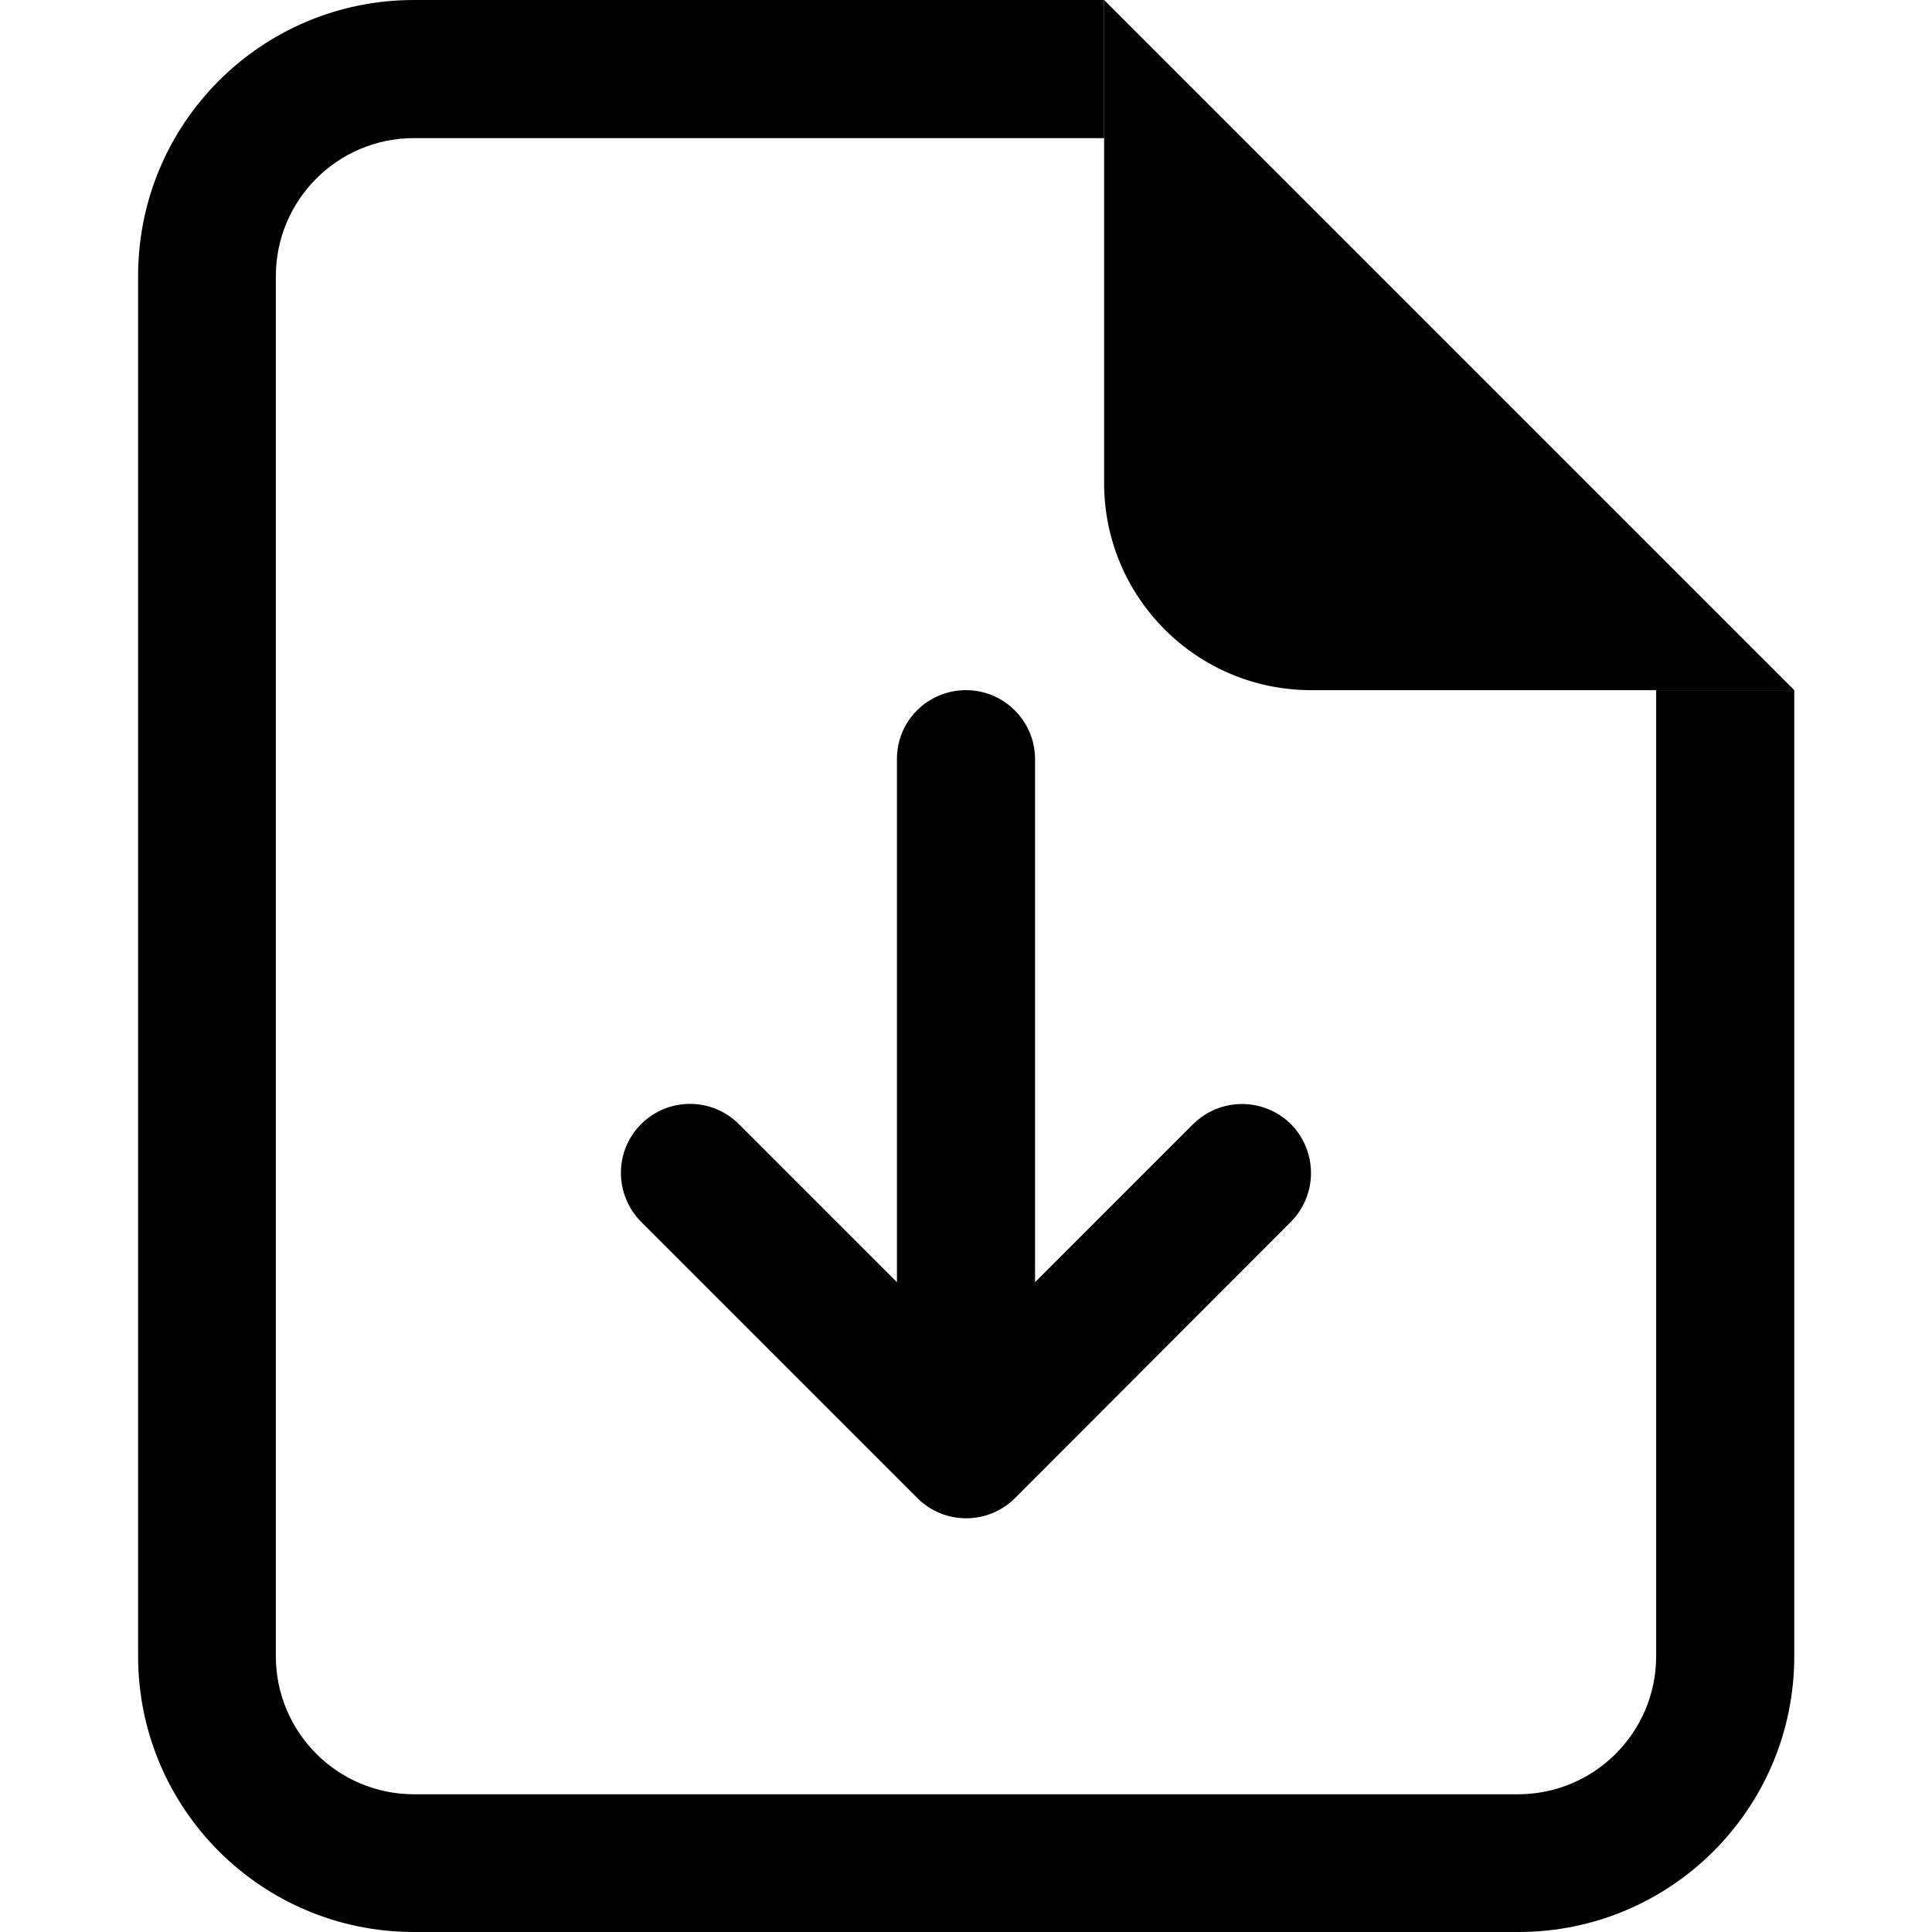 <svg xmlns="http://www.w3.org/2000/svg" xmlns:xlink="http://www.w3.org/1999/xlink" id="Layer_1" x="0" y="0" version="1.1" viewBox="0 0 512 512" style="enable-background:new 0 0 512 512" xml:space="preserve"><style type="text/css">.st0{fill-rule:evenodd;clip-rule:evenodd}</style><g><path d="M109.7,0h182.9v36.6H109.7c-20.2,0-36.6,16.4-36.6,36.6v365.7c0,20.2,16.4,36.6,36.6,36.6h292.6 c20.2,0,36.6-16.4,36.6-36.6v-256h36.6v256c0,40.4-32.7,73.1-73.1,73.1H109.7c-40.4,0-73.1-32.7-73.1-73.1V73.1 C36.6,32.7,69.3,0,109.7,0z"/><path d="M292.6,128V0l182.9,182.9h-128C317.1,182.9,292.6,158.3,292.6,128z"/><path d="M169.9,297.9c7.1-7.1,18.7-7.2,25.9,0l0,0l60.2,60.2l60.2-60.2c7.2-7.1,18.7-7.1,25.9,0 c7.1,7.2,7.1,18.7,0,25.9L269,397c-7.1,7.1-18.7,7.2-25.9,0l0,0l-73.1-73.1C162.8,316.7,162.7,305.1,169.9,297.9L169.9,297.9z" class="st0"/><path d="M256,182.9c10.1,0,18.3,8.2,18.3,18.3v146.3c0,10.1-8.2,18.3-18.3,18.3s-18.3-8.2-18.3-18.3V201.1 C237.7,191,245.9,182.9,256,182.9z" class="st0"/></g></svg>